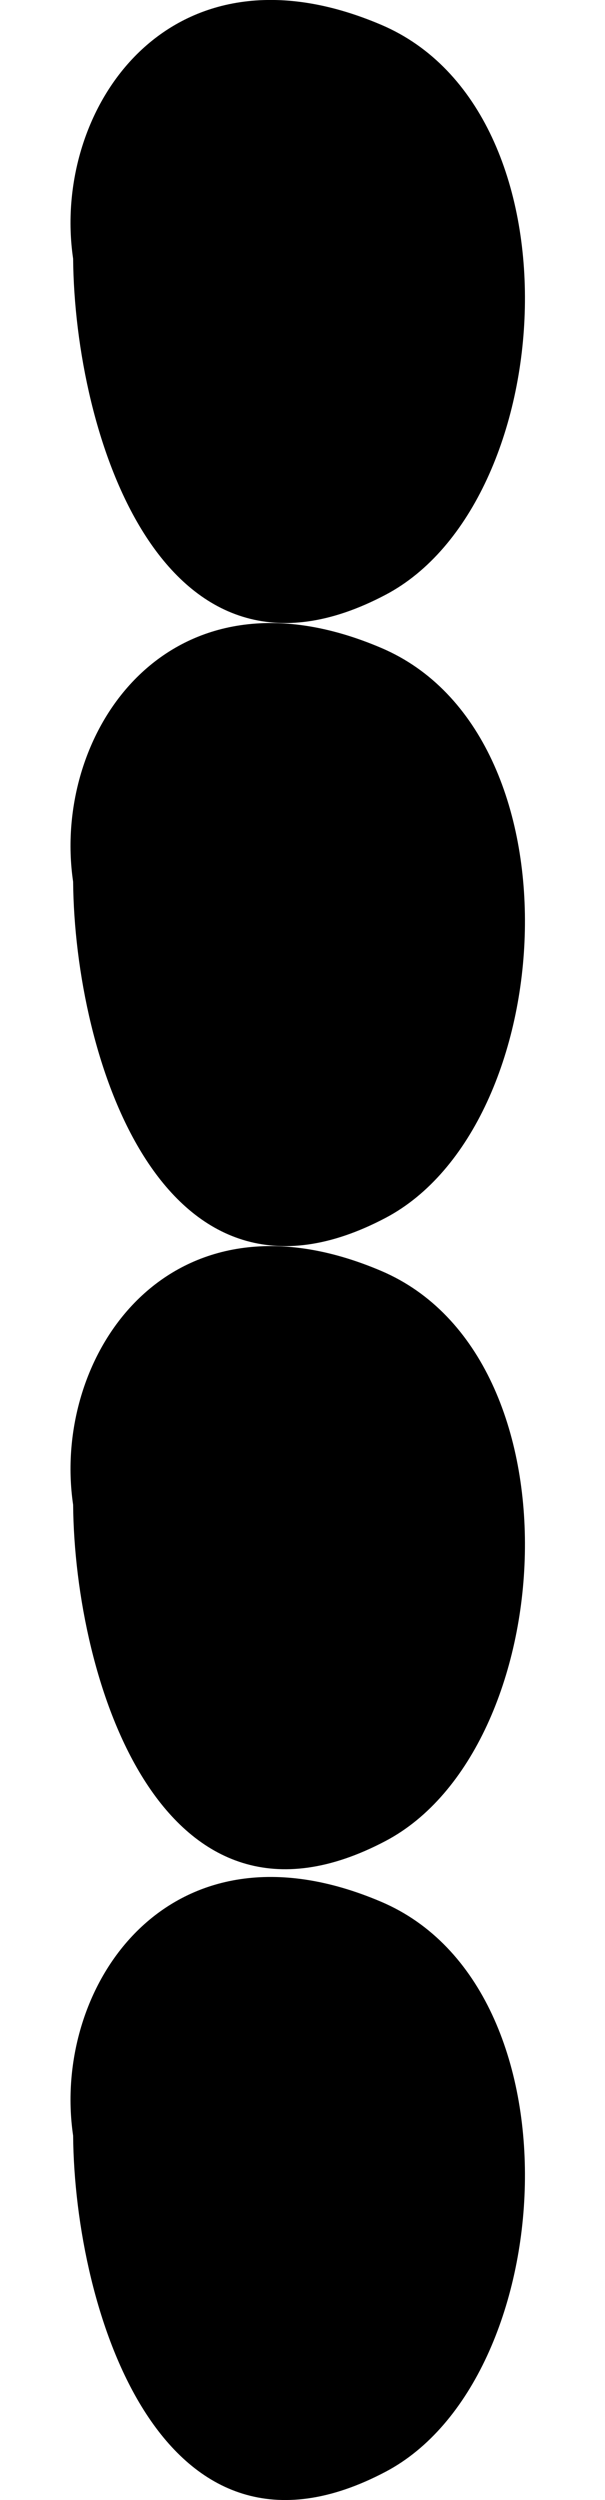 <?xml version="1.0" encoding="utf-8"?>
<!-- Generator: Adobe Illustrator 15.1.0, SVG Export Plug-In . SVG Version: 6.00 Build 0)  -->
<!DOCTYPE svg PUBLIC "-//W3C//DTD SVG 1.1//EN" "http://www.w3.org/Graphics/SVG/1.1/DTD/svg11.dtd">
<svg version="1.1" id="Layer_1" xmlns="http://www.w3.org/2000/svg" xmlns:xlink="http://www.w3.org/1999/xlink" x="0px" y="0px"
	 width="14px" height="57.848px" viewBox="0 0 14 57.848" enable-background="new 0 0 14 57.848" xml:space="preserve">
<path d="M1.692,20.402c0.035,4.052,2.056,10.513,7.234,7.777c4.029-2.13,4.59-11.185-0.102-13.186
	C3.902,12.891,1.185,16.962,1.692,20.402"/>
<path d="M1.692,5.985c0.035,4.051,2.056,10.513,7.234,7.776c4.029-2.129,4.59-11.184-0.102-13.186
	C3.902-1.526,1.185,2.545,1.692,5.985"/>
<path d="M1.692,34.819c0.035,4.053,2.056,10.515,7.234,7.778c4.029-2.13,4.59-11.184-0.102-13.188
	C3.902,27.309,1.185,31.38,1.692,34.819"/>
<path d="M1.692,49.417c0.035,4.051,2.056,10.513,7.234,7.776c4.029-2.129,4.59-11.184-0.102-13.186
	C3.902,41.906,1.185,45.977,1.692,49.417"/>
</svg>
